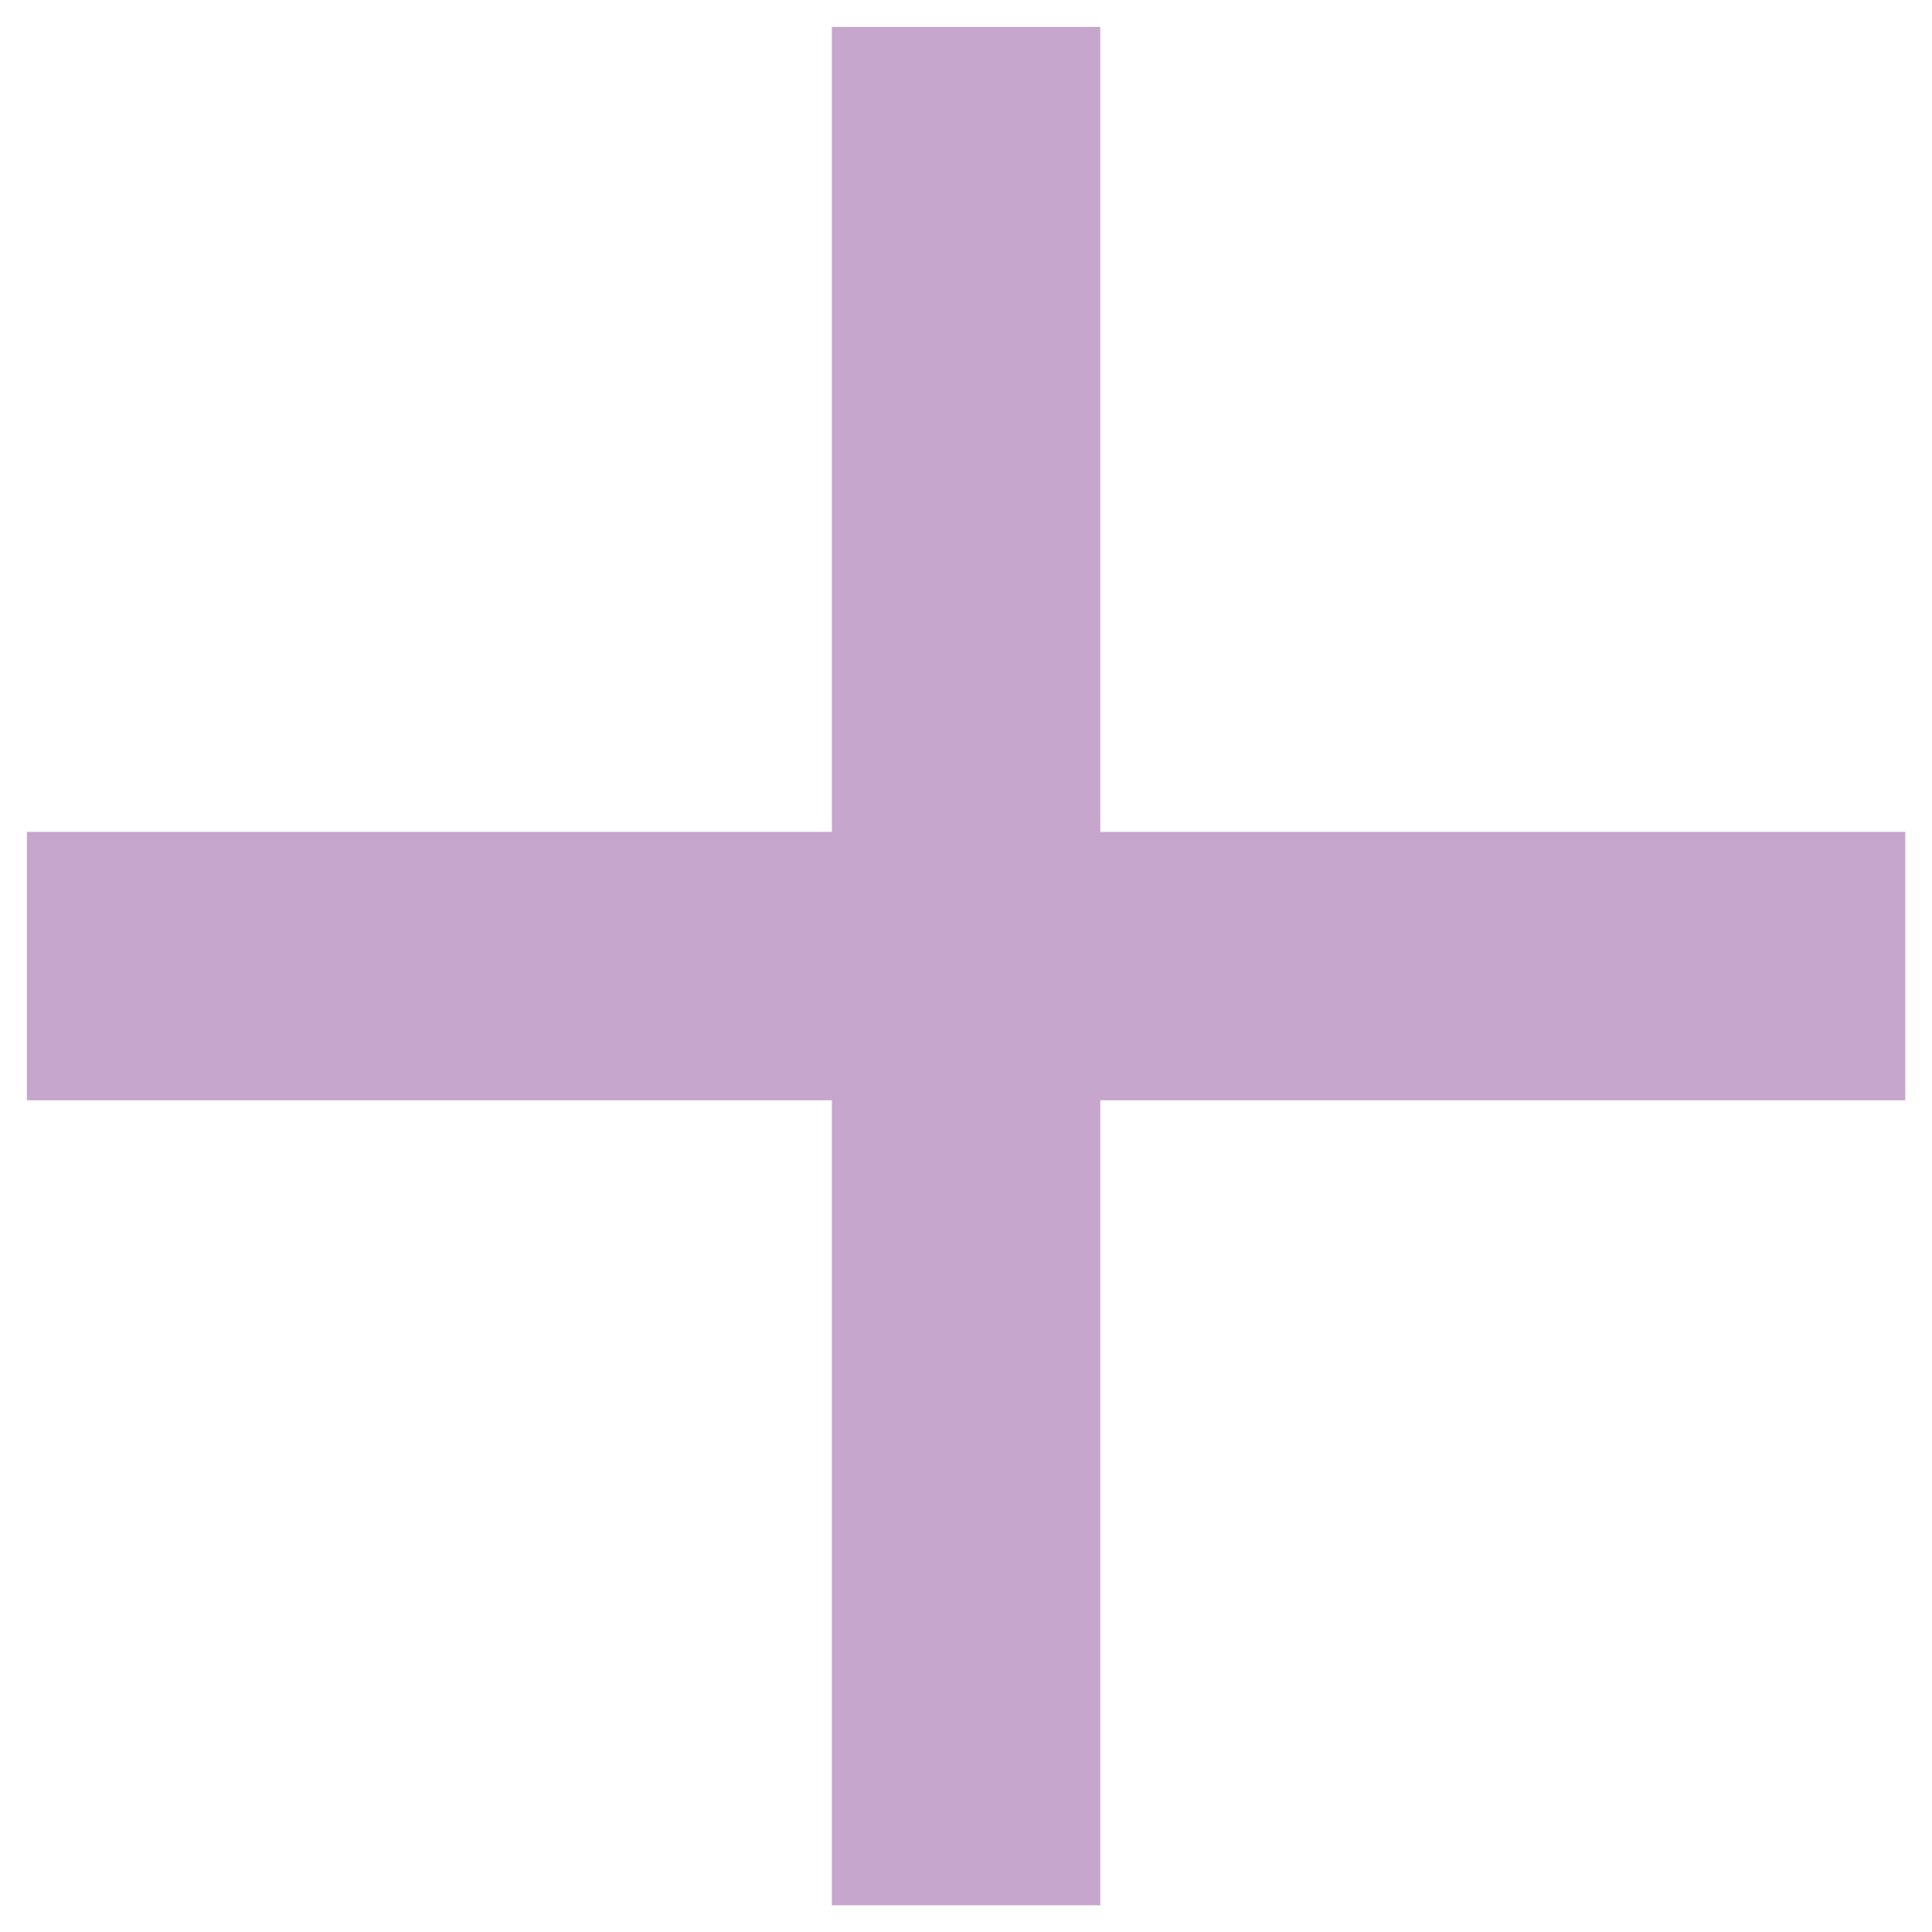 <?xml version="1.0" encoding="UTF-8"?>
<svg width="12px" height="12px" viewBox="0 0 12 12" version="1.1" xmlns="http://www.w3.org/2000/svg" xmlns:xlink="http://www.w3.org/1999/xlink">
    <!-- Generator: Sketch 51.2 (57519) - http://www.bohemiancoding.com/sketch -->
    <title>icon/add</title>
    <desc>Created with Sketch.</desc>
    <defs></defs>
    <g id="Landingpage" stroke="none" stroke-width="1" fill="none" fill-rule="evenodd" opacity="0.4">
        <g id="Landingpage_v2_final" transform="translate(-848, -4977)">
            <g id="PROZESS" transform="translate(290, 4582)">
                <g id="01" transform="translate(153, 300)">
                    <g id="Group-12" transform="translate(264, 50)">
                        <g id="Group" transform="translate(0, 41)">
                            <g id="icon/add" transform="translate(137, 0)">
                                <g id="sharp-add-24px">
                                    <g id="Bounding_Boxes">
                                        <polygon id="Shape" points="0 0 20 0 20 20 0 20"></polygon>
                                    </g>
                                    <g id="Sharp" transform="translate(4.167, 4.167)" fill="#702082" fill-rule="nonzero">
                                        <polygon id="Shape" points="11.667 6.667 6.667 6.667 6.667 11.667 5 11.667 5 6.667 0 6.667 0 5 5 5 5 0 6.667 0 6.667 5 11.667 5"></polygon>
                                    </g>
                                </g>
                            </g>
                        </g>
                    </g>
                </g>
            </g>
        </g>
    </g>
</svg>